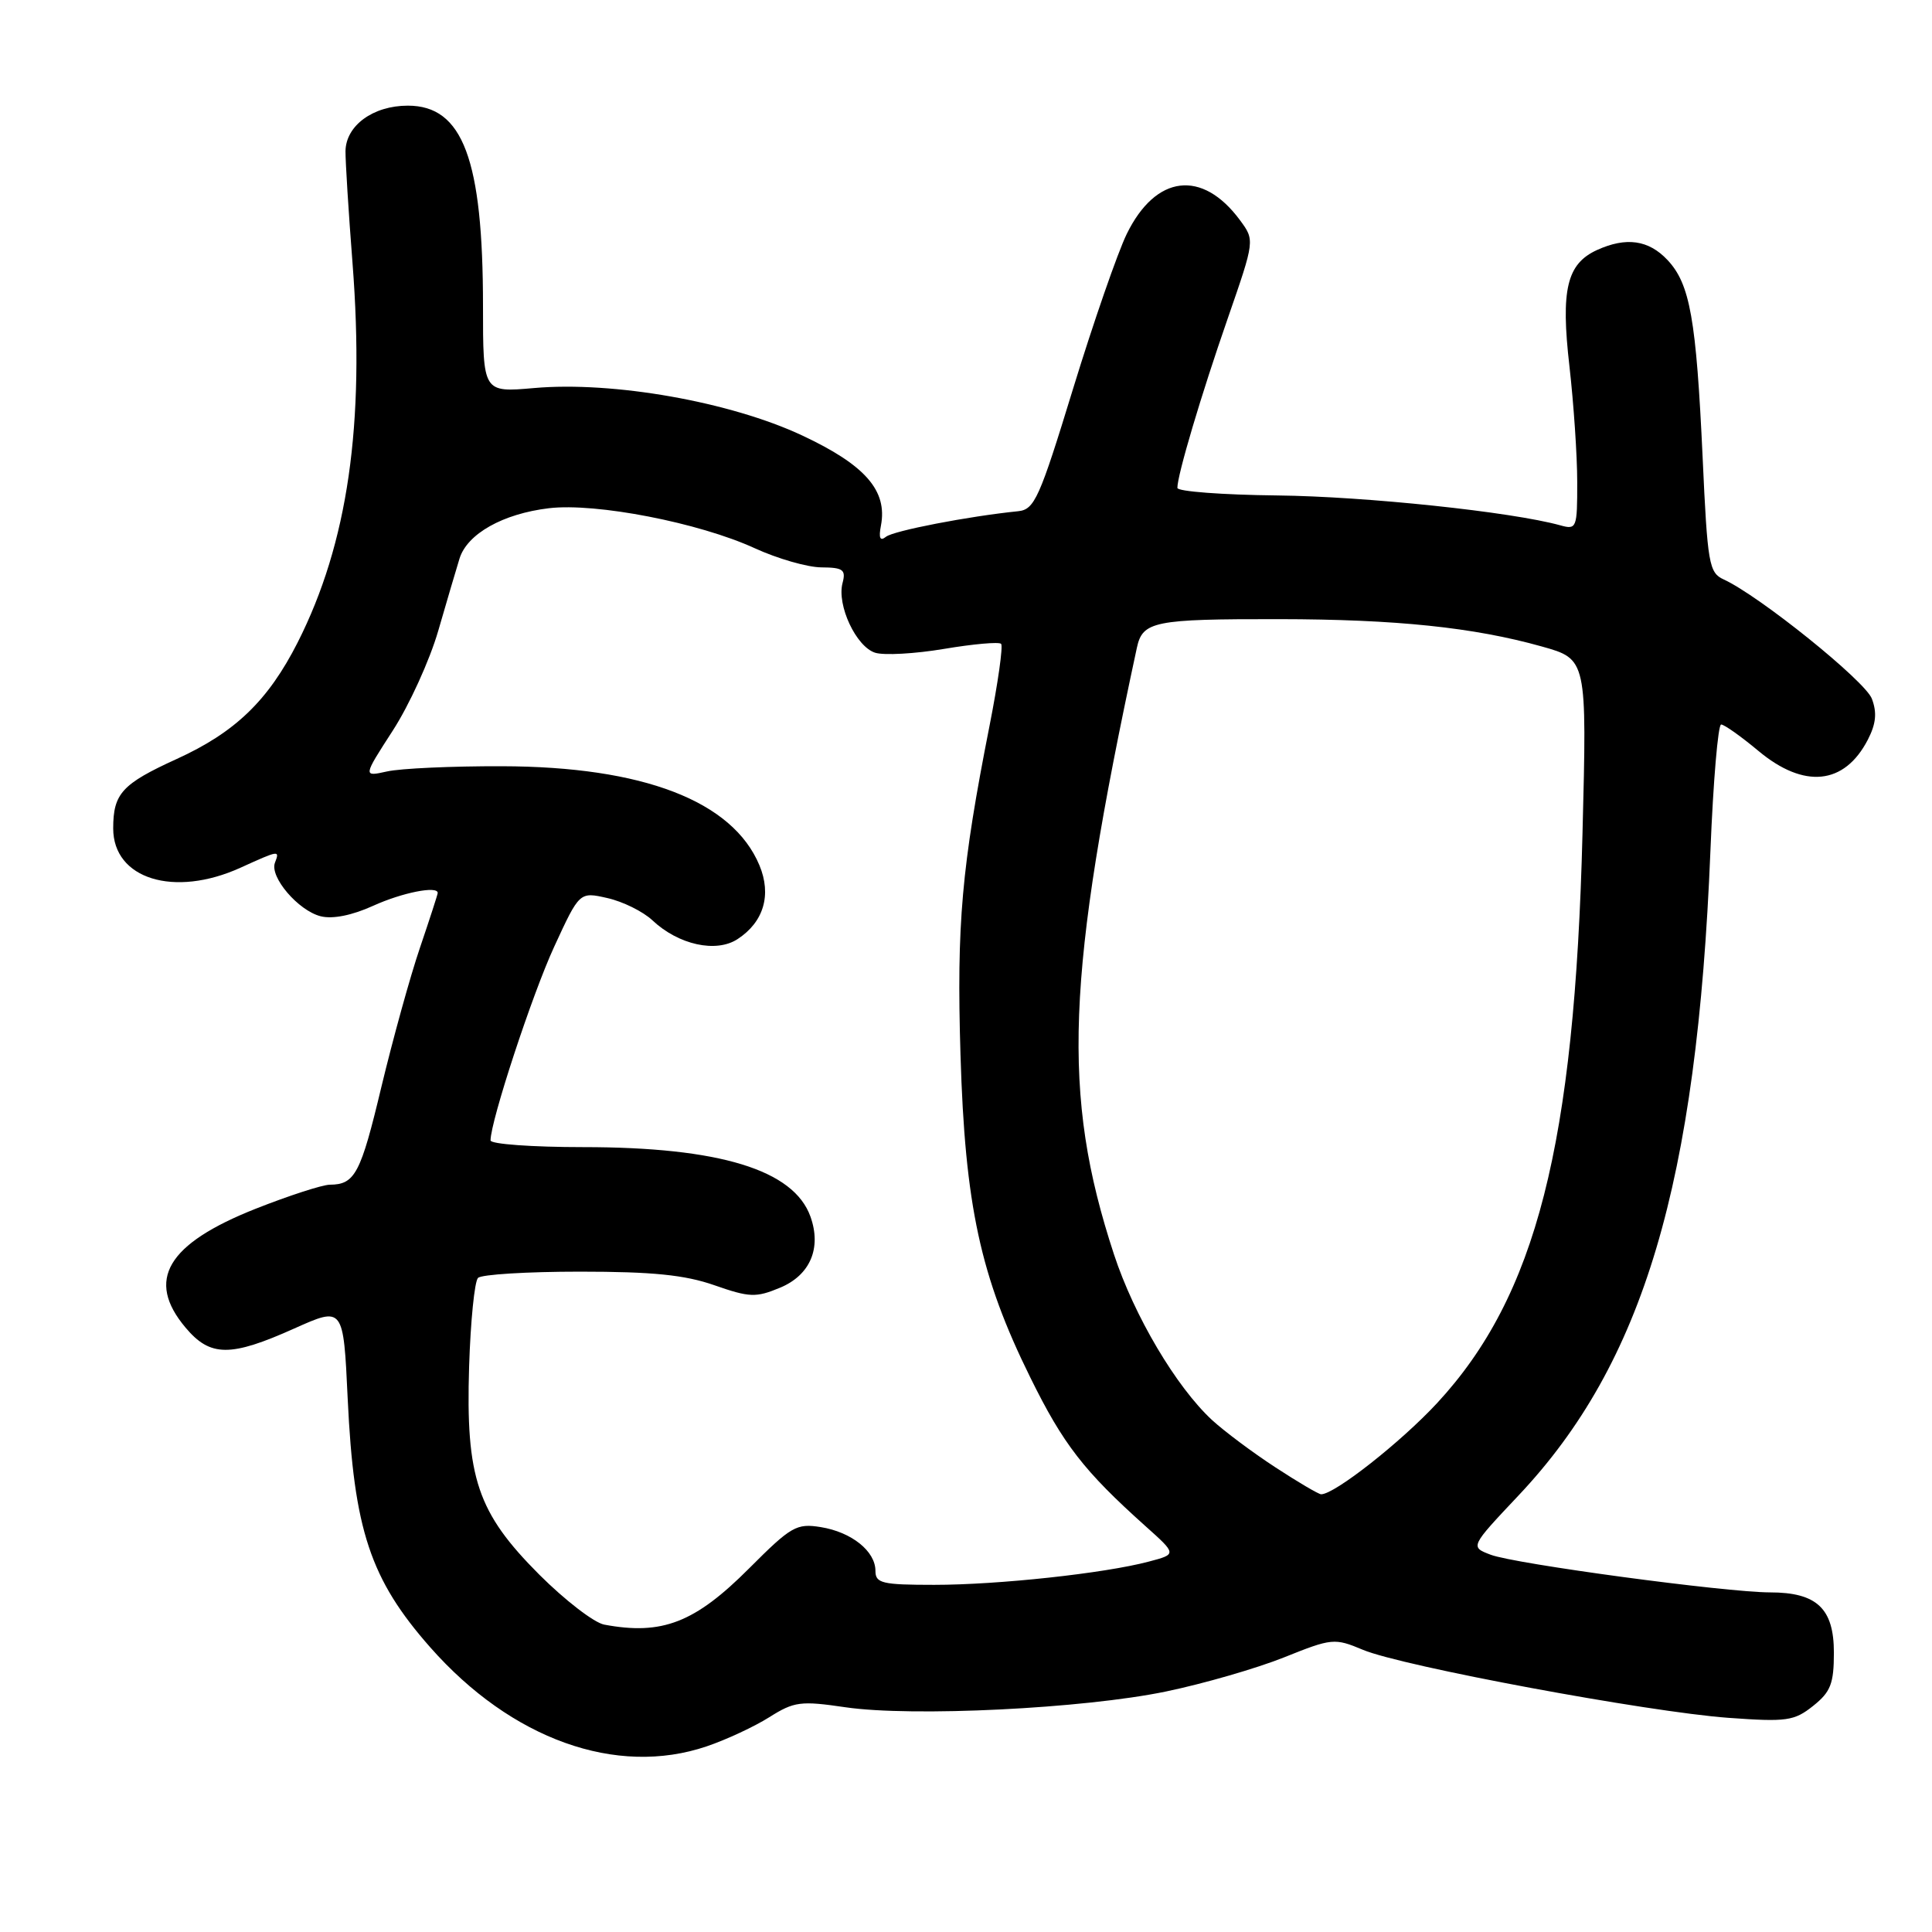 <?xml version="1.0" encoding="UTF-8" standalone="no"?>
<!DOCTYPE svg PUBLIC "-//W3C//DTD SVG 1.1//EN" "http://www.w3.org/Graphics/SVG/1.1/DTD/svg11.dtd" >
<svg xmlns="http://www.w3.org/2000/svg" xmlns:xlink="http://www.w3.org/1999/xlink" version="1.1" viewBox="0 0 256 256">
 <g >
 <path fill="currentColor"
d=" M 93.64 231.40 C 96.24 230.52 99.97 228.78 101.95 227.53 C 105.23 225.46 106.10 225.35 112.02 226.22 C 120.90 227.52 143.59 226.40 154.51 224.13 C 159.47 223.10 166.49 221.07 170.12 219.62 C 176.50 217.06 176.83 217.03 180.60 218.61 C 185.80 220.79 218.33 226.84 229.00 227.62 C 236.75 228.18 237.74 228.04 240.25 226.04 C 242.57 224.19 243.00 223.10 243.00 218.98 C 243.00 213.13 240.74 211.00 234.53 211.00 C 228.65 210.99 200.73 207.23 197.52 206.01 C 194.79 204.97 194.79 204.97 201.21 198.16 C 217.78 180.60 224.85 156.83 226.64 112.75 C 227.01 103.54 227.65 96.00 228.06 96.00 C 228.47 96.00 230.70 97.58 233.00 99.50 C 239.05 104.55 244.39 104.01 247.49 98.03 C 248.59 95.90 248.73 94.43 248.03 92.58 C 247.13 90.22 233.13 78.95 228.40 76.78 C 226.45 75.89 226.25 74.73 225.61 60.66 C 224.76 42.26 223.94 37.63 220.95 34.45 C 218.45 31.79 215.48 31.37 211.61 33.13 C 207.61 34.96 206.79 38.38 207.96 48.54 C 208.52 53.47 208.99 60.36 208.99 63.87 C 209.00 69.99 208.91 70.21 206.75 69.61 C 200.30 67.82 180.93 65.78 169.26 65.65 C 161.97 65.57 156.01 65.12 156.01 64.65 C 155.99 62.99 159.16 52.32 162.69 42.17 C 166.27 31.84 166.27 31.84 164.30 29.17 C 159.29 22.40 153.14 23.15 149.30 31.00 C 148.09 33.48 144.89 42.70 142.19 51.50 C 137.73 66.07 137.08 67.52 134.90 67.74 C 128.32 68.41 118.37 70.33 117.39 71.13 C 116.61 71.75 116.41 71.29 116.73 69.64 C 117.61 65.01 114.66 61.62 106.29 57.70 C 96.78 53.24 81.24 50.49 70.75 51.42 C 64.00 52.01 64.00 52.01 64.00 40.56 C 64.00 21.11 61.33 14.00 54.04 14.00 C 49.43 14.00 45.83 16.64 45.78 20.03 C 45.77 21.39 46.18 28.06 46.71 34.85 C 48.37 56.26 46.09 72.00 39.44 85.13 C 35.53 92.83 31.17 97.04 23.39 100.58 C 16.16 103.88 15.00 105.15 15.00 109.77 C 15.00 116.47 23.07 118.97 31.86 114.98 C 37.03 112.63 37.08 112.63 36.43 114.32 C 35.71 116.20 39.52 120.66 42.49 121.41 C 44.08 121.81 46.66 121.29 49.45 120.02 C 53.30 118.27 58.00 117.34 58.00 118.32 C 58.00 118.50 56.94 121.77 55.65 125.57 C 54.35 129.38 52.06 137.68 50.54 144.00 C 47.79 155.53 47.04 156.96 43.70 156.98 C 42.71 156.99 38.30 158.42 33.89 160.16 C 22.12 164.82 19.28 169.62 24.59 175.92 C 27.86 179.81 30.53 179.83 39.00 176.03 C 45.50 173.12 45.50 173.12 46.07 185.31 C 46.89 202.73 49.06 209.26 57.01 218.28 C 67.76 230.47 81.68 235.46 93.64 231.40 Z  M 80.06 215.27 C 78.72 215.02 74.86 212.04 71.47 208.66 C 63.25 200.42 61.70 195.85 62.16 181.06 C 62.35 175.06 62.88 169.79 63.34 169.33 C 63.79 168.87 69.87 168.50 76.84 168.50 C 86.46 168.50 90.74 168.93 94.66 170.30 C 99.33 171.93 100.16 171.96 103.38 170.62 C 107.35 168.96 108.88 165.38 107.39 161.21 C 105.18 155.01 95.35 152.00 77.29 152.00 C 70.53 152.00 65.00 151.60 65.00 151.11 C 65.00 148.55 70.52 131.75 73.44 125.43 C 76.79 118.16 76.79 118.16 80.49 119.00 C 82.53 119.46 85.20 120.78 86.44 121.94 C 89.90 125.20 94.90 126.30 97.74 124.43 C 101.20 122.17 102.26 118.57 100.63 114.66 C 97.07 106.13 85.20 101.57 66.50 101.53 C 59.90 101.51 53.06 101.82 51.29 102.22 C 48.09 102.93 48.09 102.93 52.05 96.80 C 54.23 93.43 56.94 87.48 58.07 83.58 C 59.19 79.69 60.47 75.38 60.89 74.01 C 61.91 70.73 66.64 68.07 72.75 67.34 C 78.98 66.61 92.60 69.25 100.00 72.64 C 103.03 74.03 107.00 75.17 108.84 75.18 C 111.72 75.20 112.11 75.49 111.64 77.26 C 110.87 80.20 113.44 85.69 115.96 86.49 C 117.13 86.86 121.25 86.63 125.11 85.98 C 128.97 85.33 132.36 85.03 132.65 85.31 C 132.93 85.60 132.24 90.48 131.12 96.16 C 127.41 114.96 126.75 122.42 127.27 139.75 C 127.87 159.74 129.89 169.09 136.51 182.50 C 140.88 191.38 143.62 194.91 151.78 202.22 C 155.94 205.94 155.94 205.94 152.22 206.92 C 146.35 208.48 132.27 210.00 123.78 210.00 C 116.88 210.00 116.00 209.79 116.00 208.15 C 116.00 205.54 112.84 203.01 108.76 202.35 C 105.54 201.83 104.83 202.24 99.27 207.81 C 92.08 215.02 87.73 216.71 80.06 215.27 Z  M 168.98 194.42 C 165.96 192.45 162.20 189.63 160.61 188.17 C 155.85 183.77 150.28 174.36 147.60 166.19 C 140.65 145.01 141.24 129.47 150.64 85.84 C 151.40 82.32 152.88 82.02 169.50 82.04 C 185.00 82.06 195.27 83.13 204.29 85.66 C 210.28 87.34 210.28 87.34 209.69 110.42 C 208.65 151.75 203.55 171.73 190.43 185.91 C 185.62 191.10 176.85 198.00 175.06 198.00 C 174.73 198.00 171.99 196.39 168.98 194.42 Z "/>
</g>
</svg>